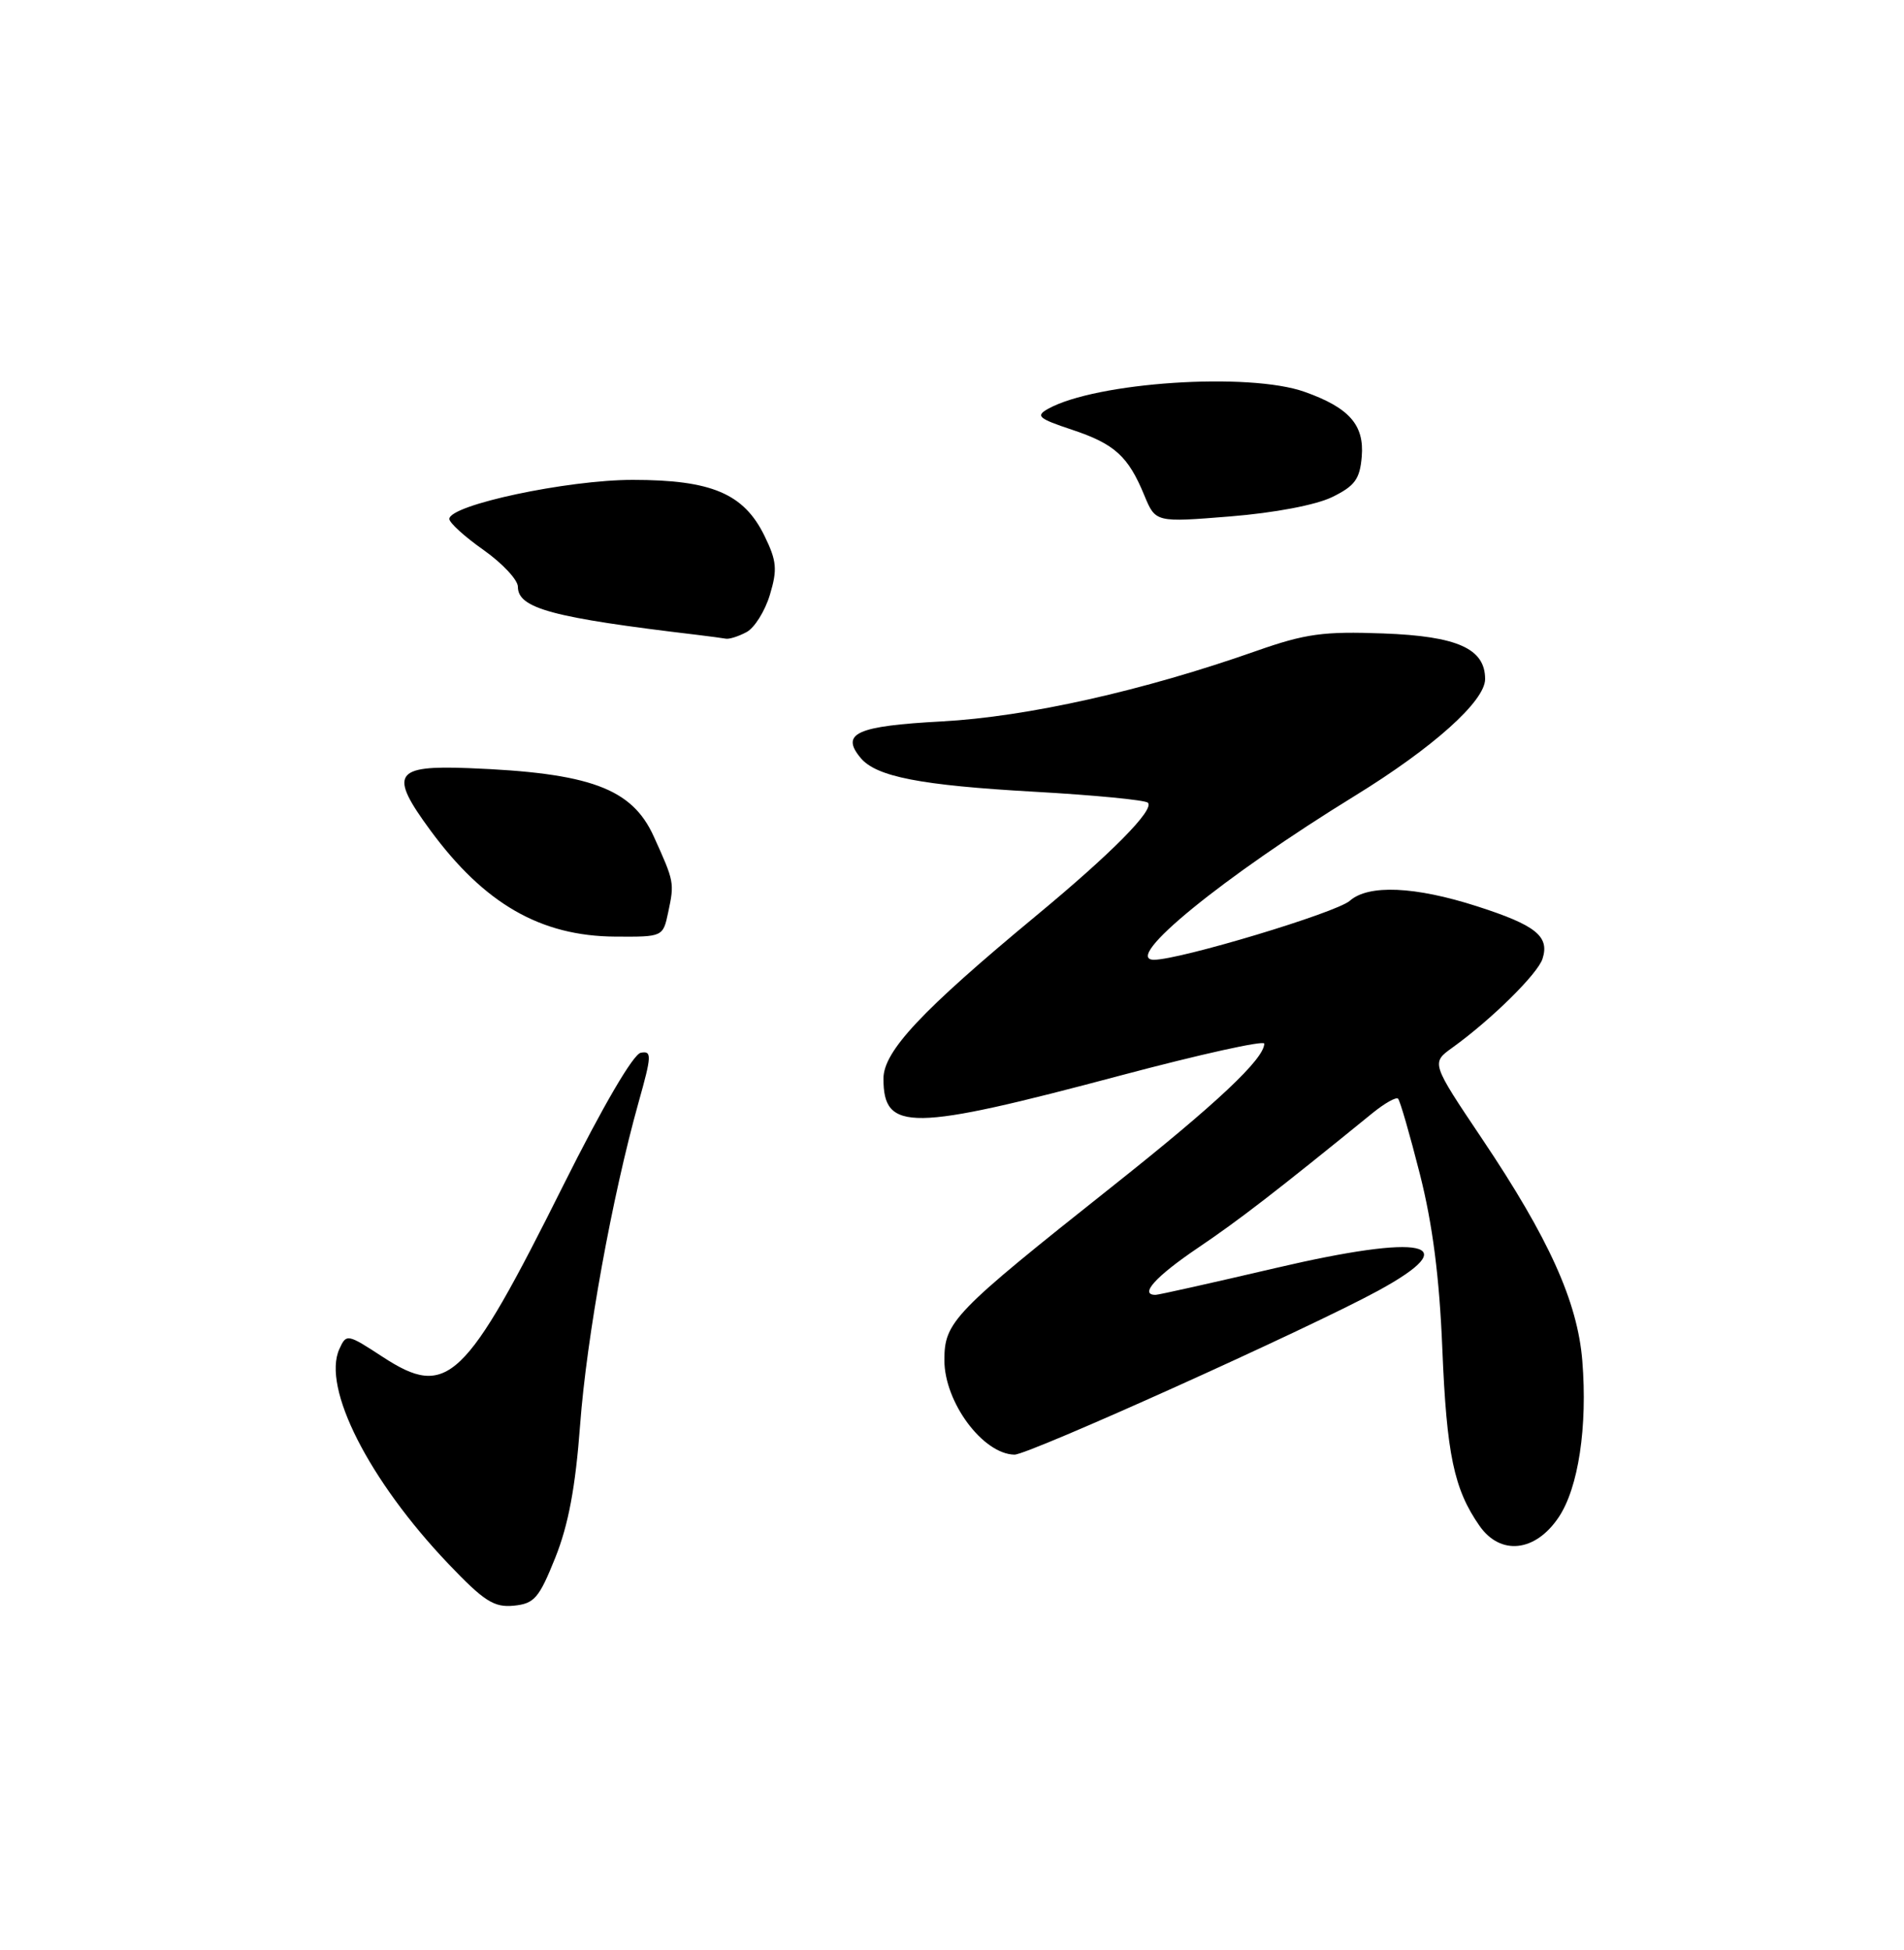 <?xml version="1.0" encoding="UTF-8" standalone="no"?>
<!DOCTYPE svg PUBLIC "-//W3C//DTD SVG 1.1//EN" "http://www.w3.org/Graphics/SVG/1.1/DTD/svg11.dtd" >
<svg xmlns="http://www.w3.org/2000/svg" xmlns:xlink="http://www.w3.org/1999/xlink" version="1.1" viewBox="0 0 250 256">
 <g >
 <path fill="currentColor"
d=" M 72.91 204.50 C 74.63 200.20 75.56 195.27 76.17 187.07 C 77.03 175.52 80.36 157.17 83.85 144.70 C 85.58 138.56 85.60 137.93 84.13 138.21 C 83.14 138.40 79.14 145.26 74.00 155.54 C 61.03 181.51 58.75 183.68 50.24 178.13 C 45.60 175.10 45.48 175.08 44.56 177.10 C 42.25 182.17 48.43 194.34 58.87 205.30 C 63.56 210.22 64.86 211.05 67.45 210.80 C 70.16 210.53 70.77 209.83 72.91 204.50 Z  M 204.65 199.20 C 207.25 195.34 208.46 187.30 207.76 178.64 C 207.13 170.89 203.38 162.58 194.61 149.52 C 187.91 139.54 187.91 139.54 190.71 137.53 C 195.82 133.85 201.92 127.84 202.54 125.86 C 203.48 122.92 201.66 121.46 193.94 118.98 C 185.79 116.36 179.68 116.09 177.23 118.26 C 175.46 119.82 154.94 126.00 151.52 126.00 C 147.25 126.00 160.58 115.12 177.91 104.47 C 188.18 98.15 195.00 92.04 195.00 89.15 C 195.00 85.15 191.36 83.52 181.63 83.16 C 173.76 82.87 171.42 83.19 164.98 85.45 C 150.08 90.70 134.87 94.10 123.66 94.71 C 112.47 95.31 110.32 96.28 113.00 99.50 C 115.05 101.97 120.87 103.10 135.79 103.94 C 143.64 104.38 150.36 105.03 150.72 105.38 C 151.62 106.29 145.97 112.01 136.00 120.26 C 121.00 132.69 116.00 138.02 116.00 141.60 C 116.00 148.59 119.52 148.55 147.25 141.16 C 157.56 138.42 166.00 136.55 166.00 137.01 C 166.00 139.01 159.76 144.88 146.12 155.70 C 125.14 172.35 124.00 173.52 124.00 178.57 C 124.00 184.09 129.05 190.89 133.20 190.97 C 135.02 191.00 171.84 174.41 180.93 169.46 C 192.60 163.11 187.02 161.89 167.36 166.50 C 159.19 168.41 152.16 169.98 151.75 169.99 C 149.53 170.02 151.71 167.60 157.25 163.85 C 162.69 160.18 167.57 156.41 180.20 146.14 C 181.80 144.84 183.32 143.98 183.57 144.24 C 183.83 144.50 185.12 148.96 186.44 154.16 C 188.11 160.76 189.00 167.69 189.38 177.06 C 189.95 190.93 190.90 195.49 194.26 200.31 C 197.01 204.25 201.59 203.76 204.65 199.20 Z  M 87.74 119.75 C 88.56 115.87 88.54 115.77 85.84 109.81 C 82.98 103.49 77.47 101.46 61.51 100.84 C 51.75 100.46 51.05 101.58 56.48 108.97 C 63.58 118.64 70.97 122.90 80.78 122.96 C 87.05 123.00 87.05 123.00 87.74 119.75 Z  M 98.03 82.98 C 99.07 82.42 100.45 80.22 101.09 78.08 C 102.09 74.76 101.99 73.64 100.38 70.35 C 97.67 64.80 93.43 63.00 83.07 63.00 C 74.47 63.00 59.00 66.30 59.00 68.13 C 59.00 68.63 61.02 70.47 63.50 72.21 C 65.97 73.96 68.00 76.13 68.00 77.03 C 68.00 79.87 72.52 81.09 91.50 83.34 C 93.15 83.54 94.87 83.77 95.32 83.85 C 95.76 83.93 96.99 83.54 98.03 82.98 Z  M 174.91 65.26 C 177.90 63.80 178.55 62.90 178.80 59.95 C 179.15 55.79 177.16 53.53 171.32 51.45 C 163.99 48.83 143.89 50.17 137.60 53.68 C 135.95 54.61 136.35 54.95 140.74 56.41 C 146.36 58.28 148.14 59.89 150.26 65.05 C 151.73 68.59 151.73 68.59 161.52 67.80 C 167.34 67.33 172.77 66.30 174.91 65.26 Z "/>
</g>
</svg>